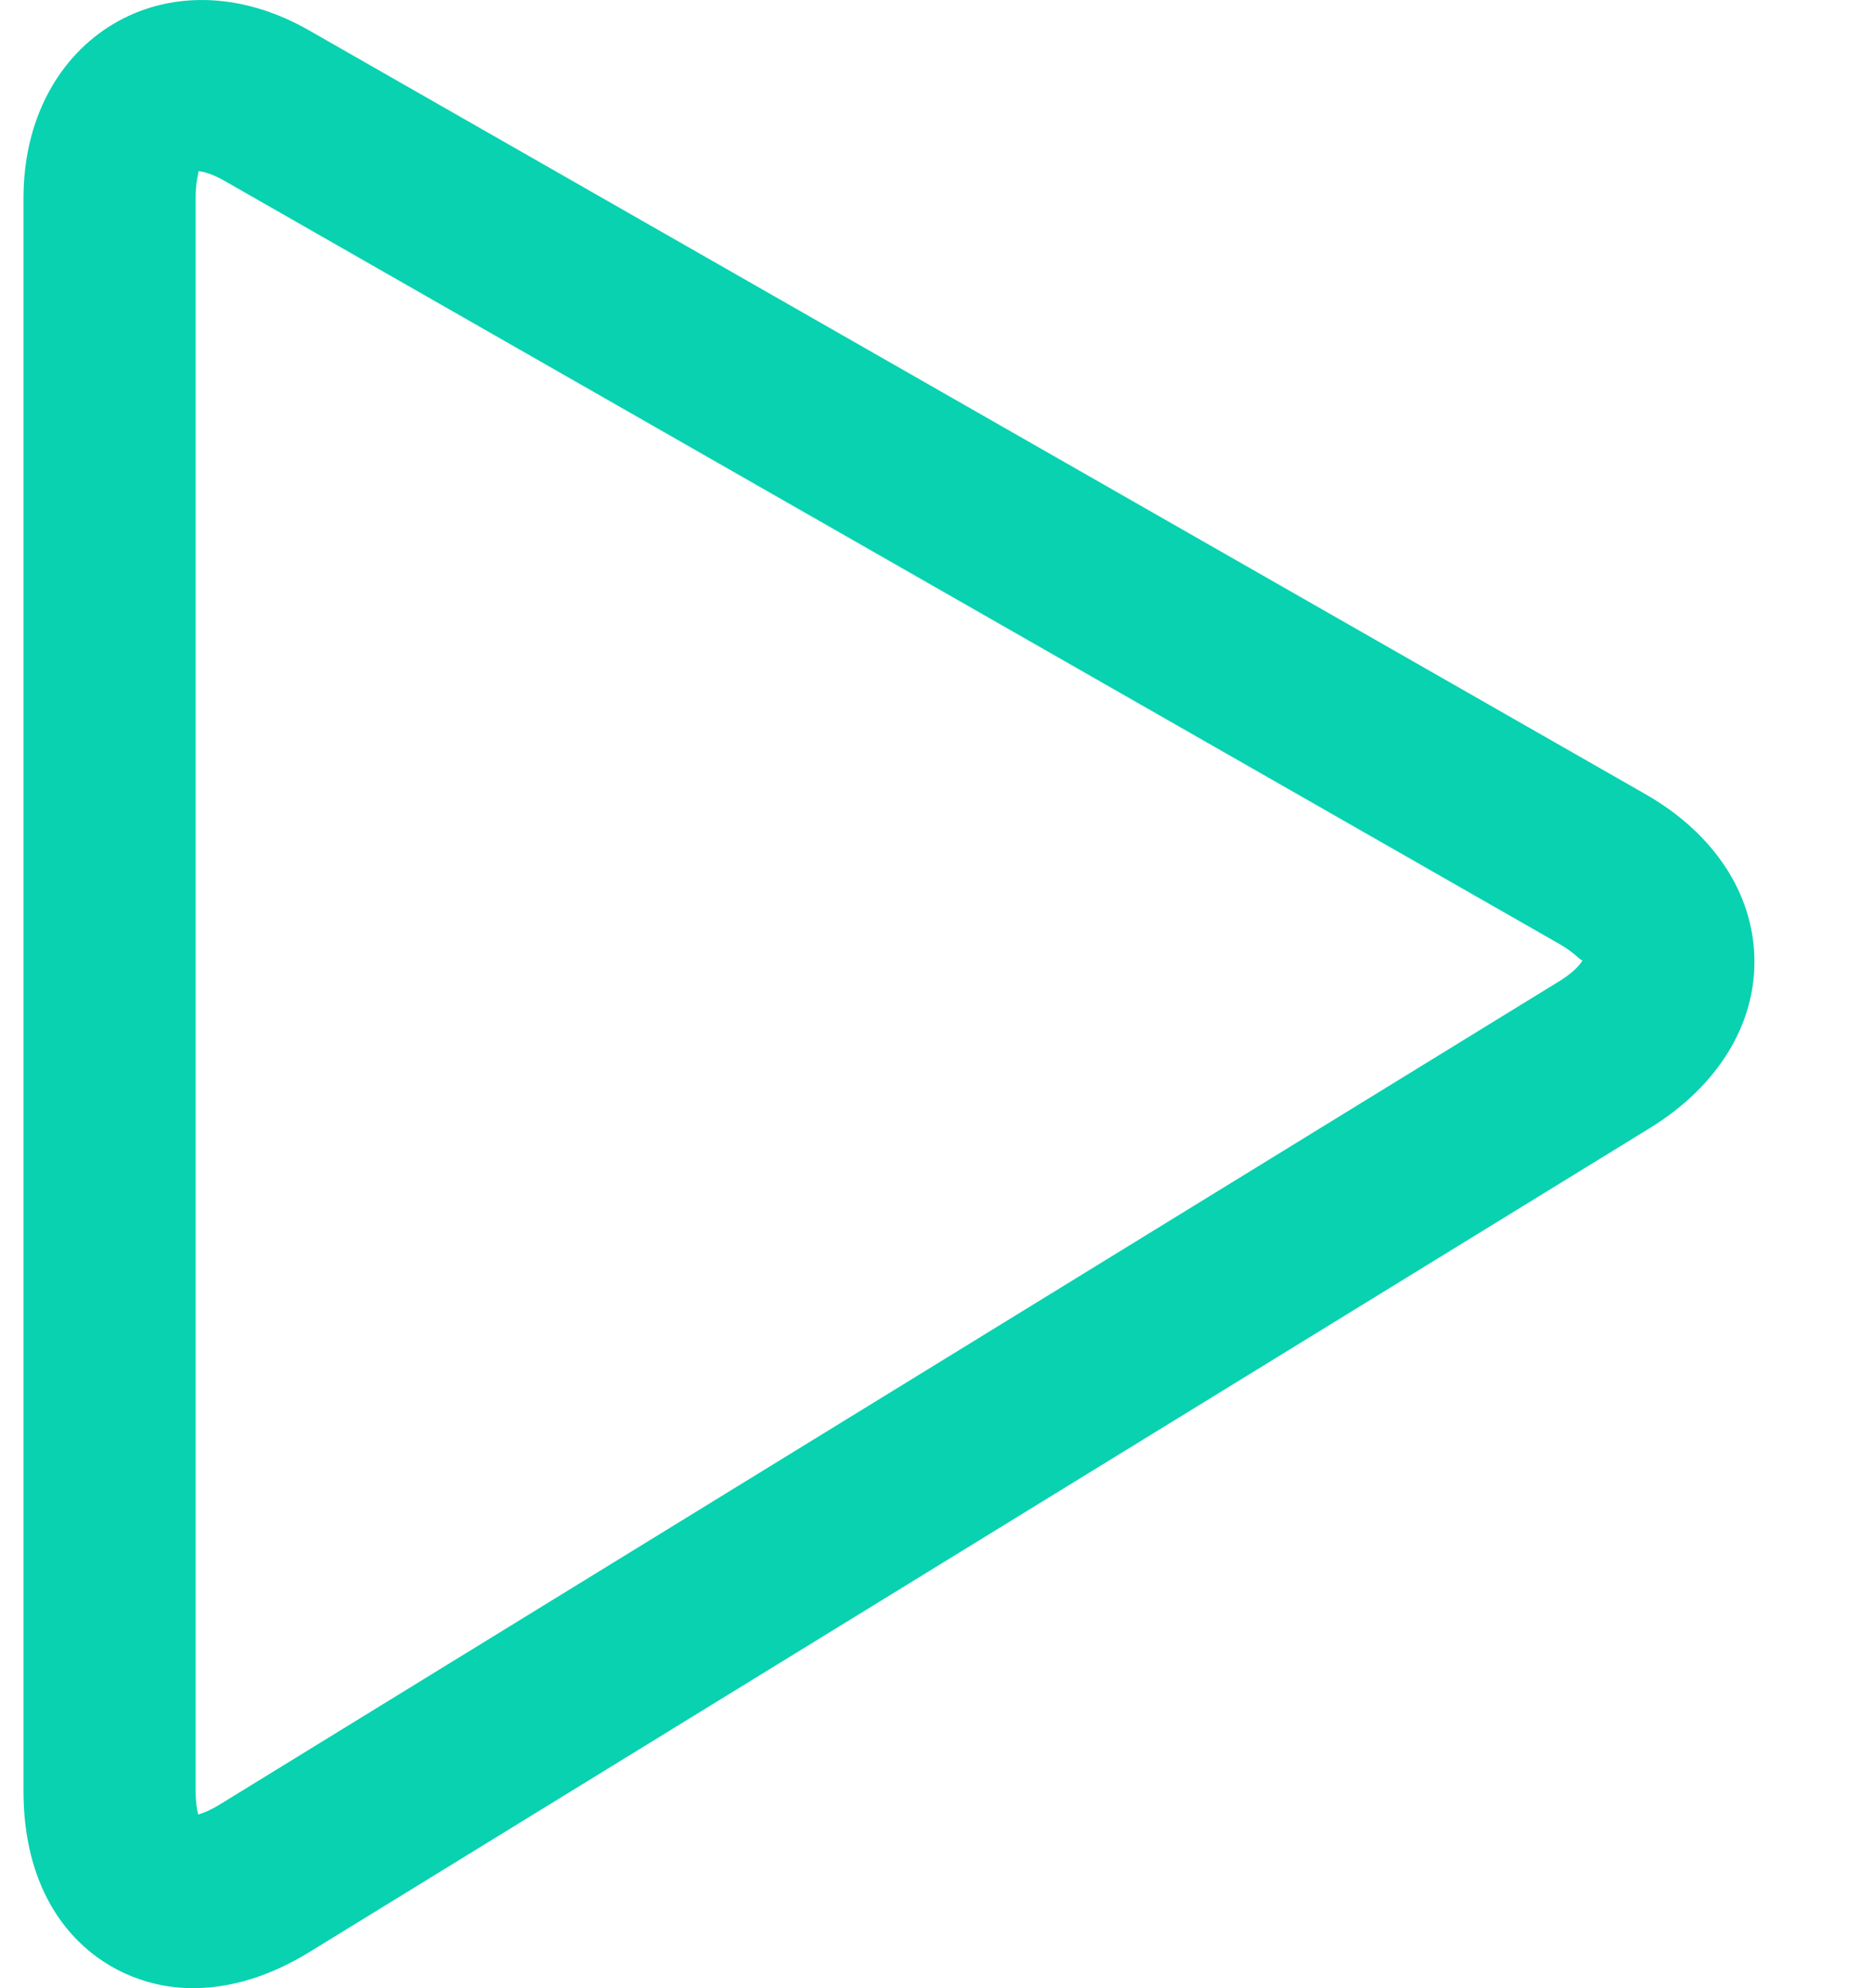 <svg width="16" height="17" viewBox="0 0 16 17" fill="none" xmlns="http://www.w3.org/2000/svg">
<path d="M14.065 6.787L2.647 0.262C1.436 -0.433 0.201 0.327 0.201 1.692V15.315C0.201 16.472 0.951 17 1.648 17C1.976 17 2.311 16.896 2.643 16.693L14.113 9.643C14.689 9.287 15.013 8.761 15.003 8.198C14.993 7.635 14.652 7.12 14.065 6.787ZM13.344 8.384L1.875 15.432C1.798 15.479 1.737 15.503 1.695 15.515C1.684 15.473 1.673 15.409 1.673 15.315V1.693C1.673 1.553 1.698 1.482 1.698 1.464C1.743 1.467 1.822 1.49 1.921 1.547L13.338 8.073C13.479 8.154 13.52 8.224 13.534 8.208C13.526 8.228 13.479 8.299 13.344 8.384Z" fill="#09D2B0"/>
</svg>
